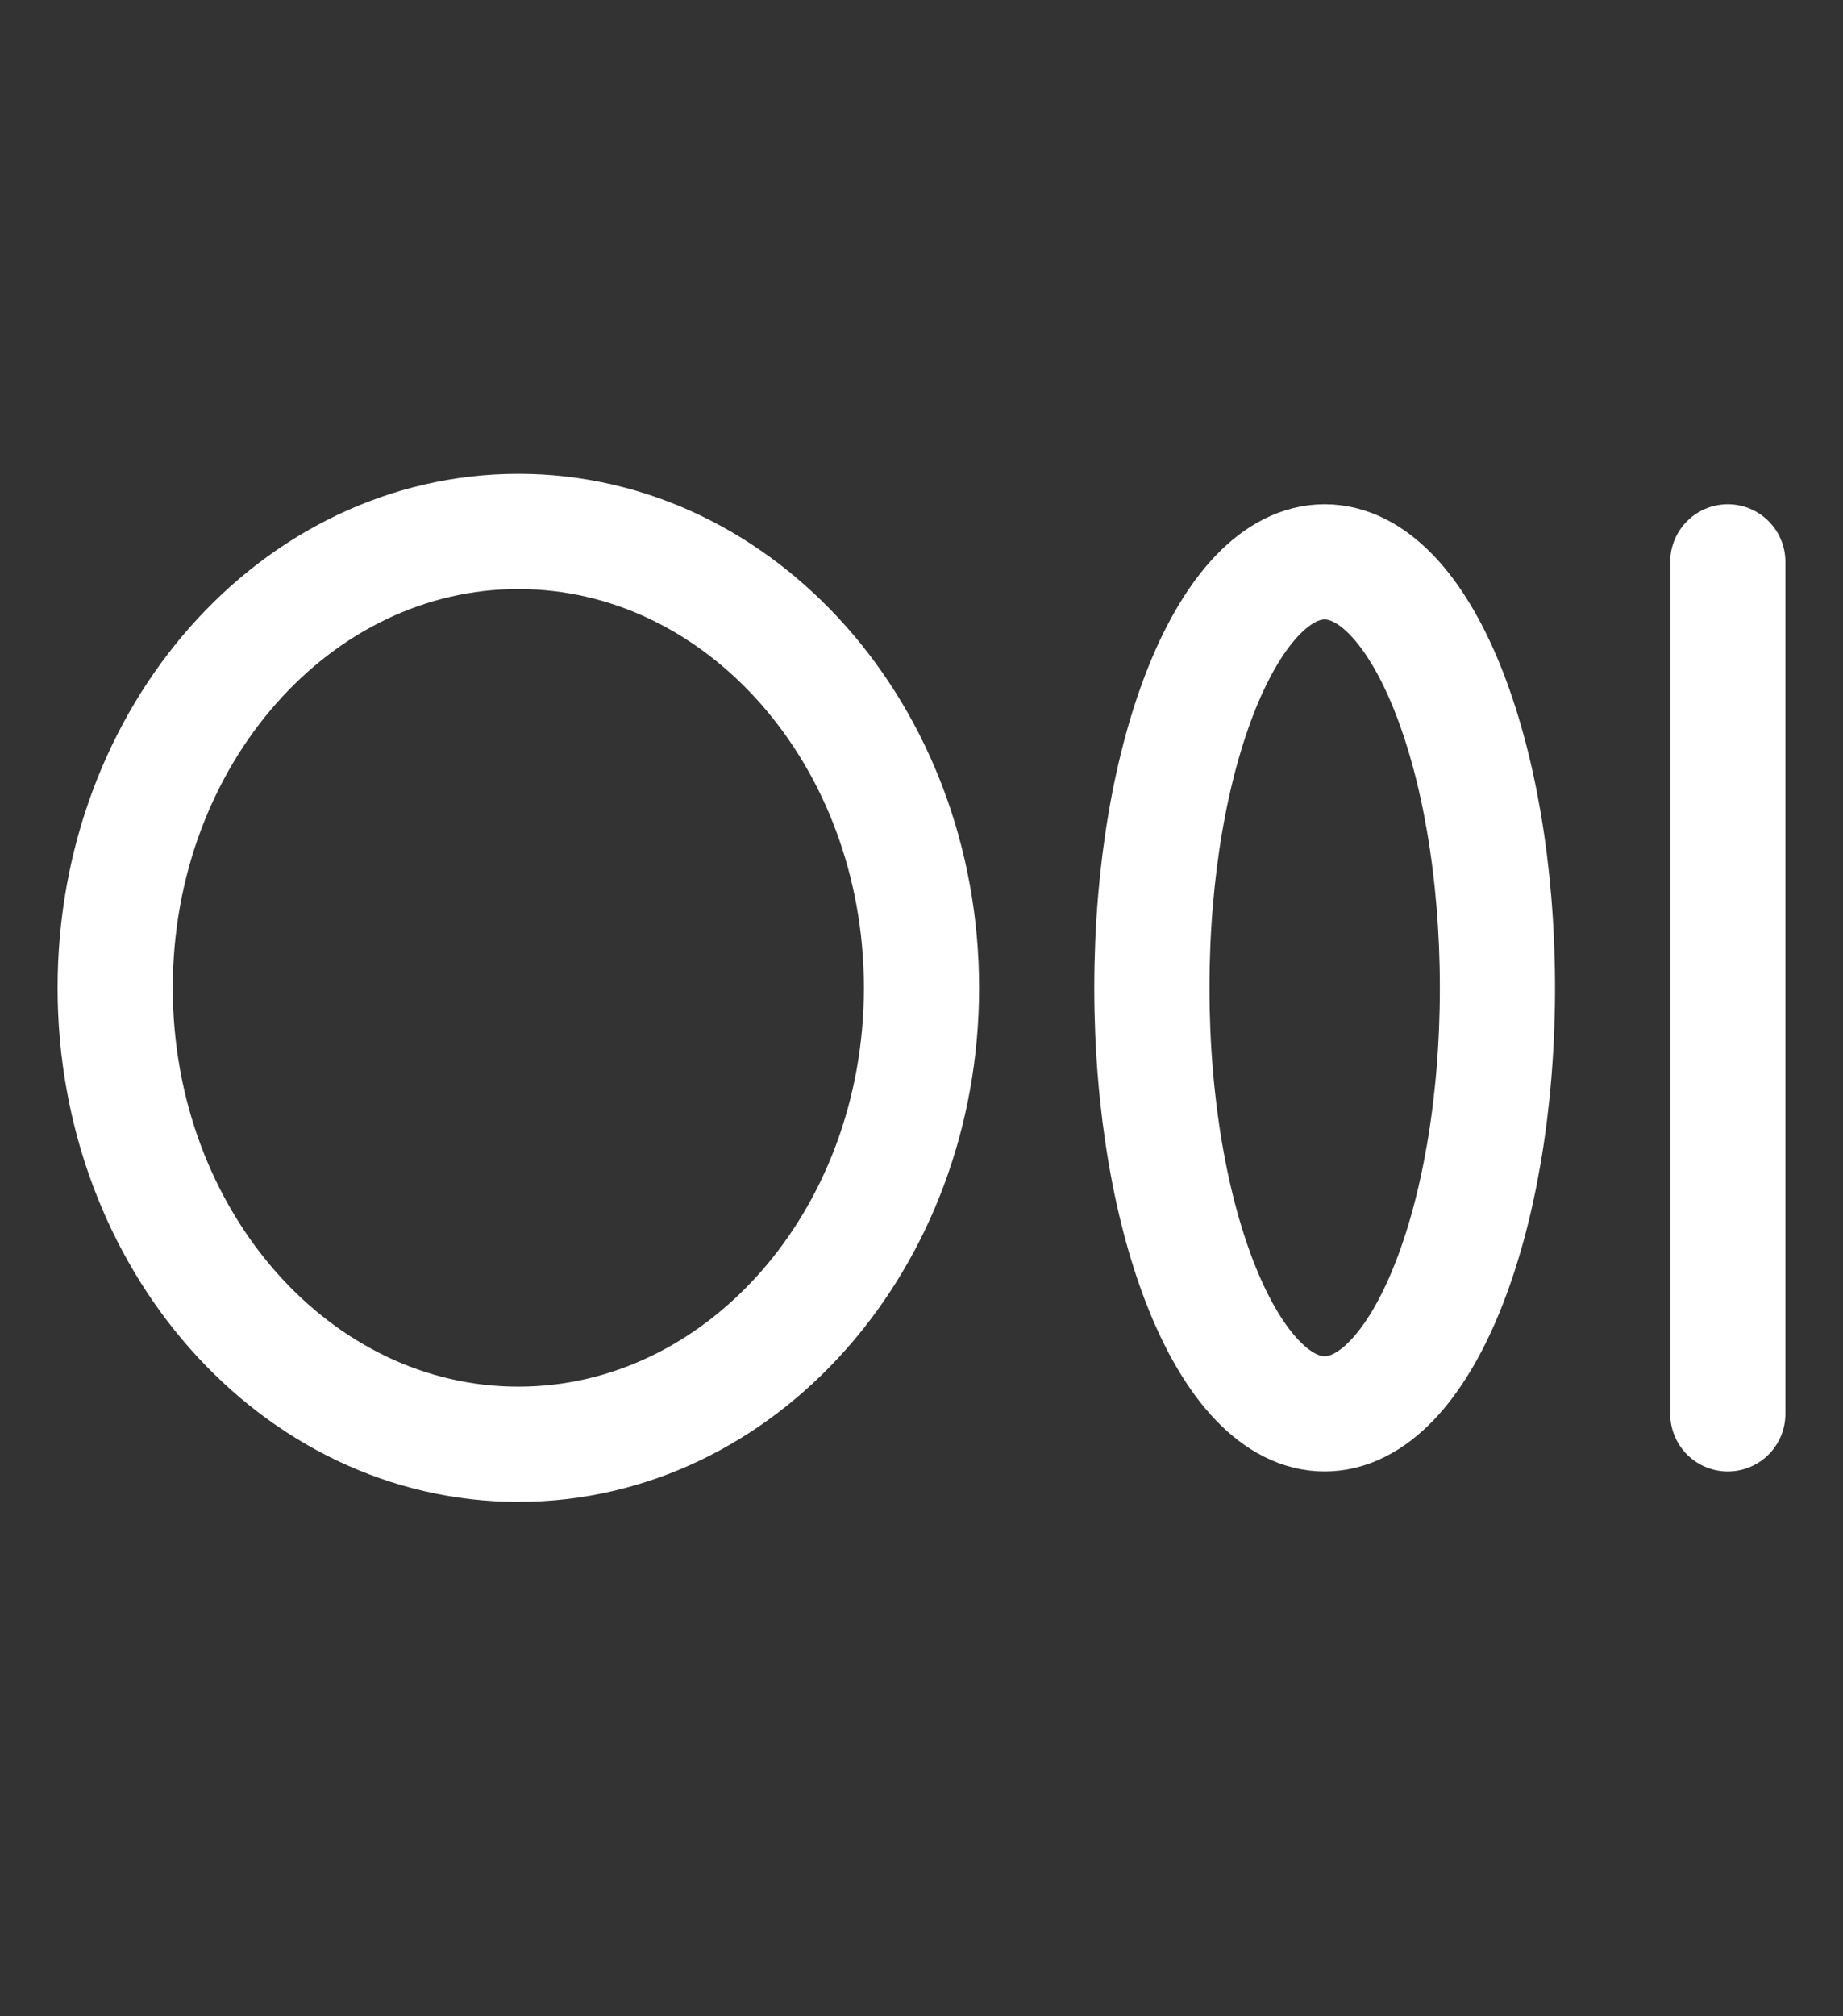 <svg width="32" height="35" viewBox="0 0 32 35" fill="none" xmlns="http://www.w3.org/2000/svg">
<rect x="0" y="0" width="32" height="35" fill="#333333" stroke="none"/>
<path d="M9 25.071C12.866 25.071 16 21.524 16 17.148C16 12.772 12.866 9.225 9 9.225C5.134 9.225 2 12.772 2 17.148C2 21.524 5.134 25.071 9 25.071Z" stroke="white" stroke-width="2" stroke-linecap="round" stroke-linejoin="round"/>
<path d="M23 24.543C24.657 24.543 26 21.232 26 17.148C26 13.064 24.657 9.753 23 9.753C21.343 9.753 20 13.064 20 17.148C20 21.232 21.343 24.543 23 24.543Z" stroke="white" stroke-width="2" stroke-linecap="round" stroke-linejoin="round"/>
<path d="M30 9.753V24.543" stroke="white" stroke-width="2" stroke-linecap="round" stroke-linejoin="round"/>
</svg>
